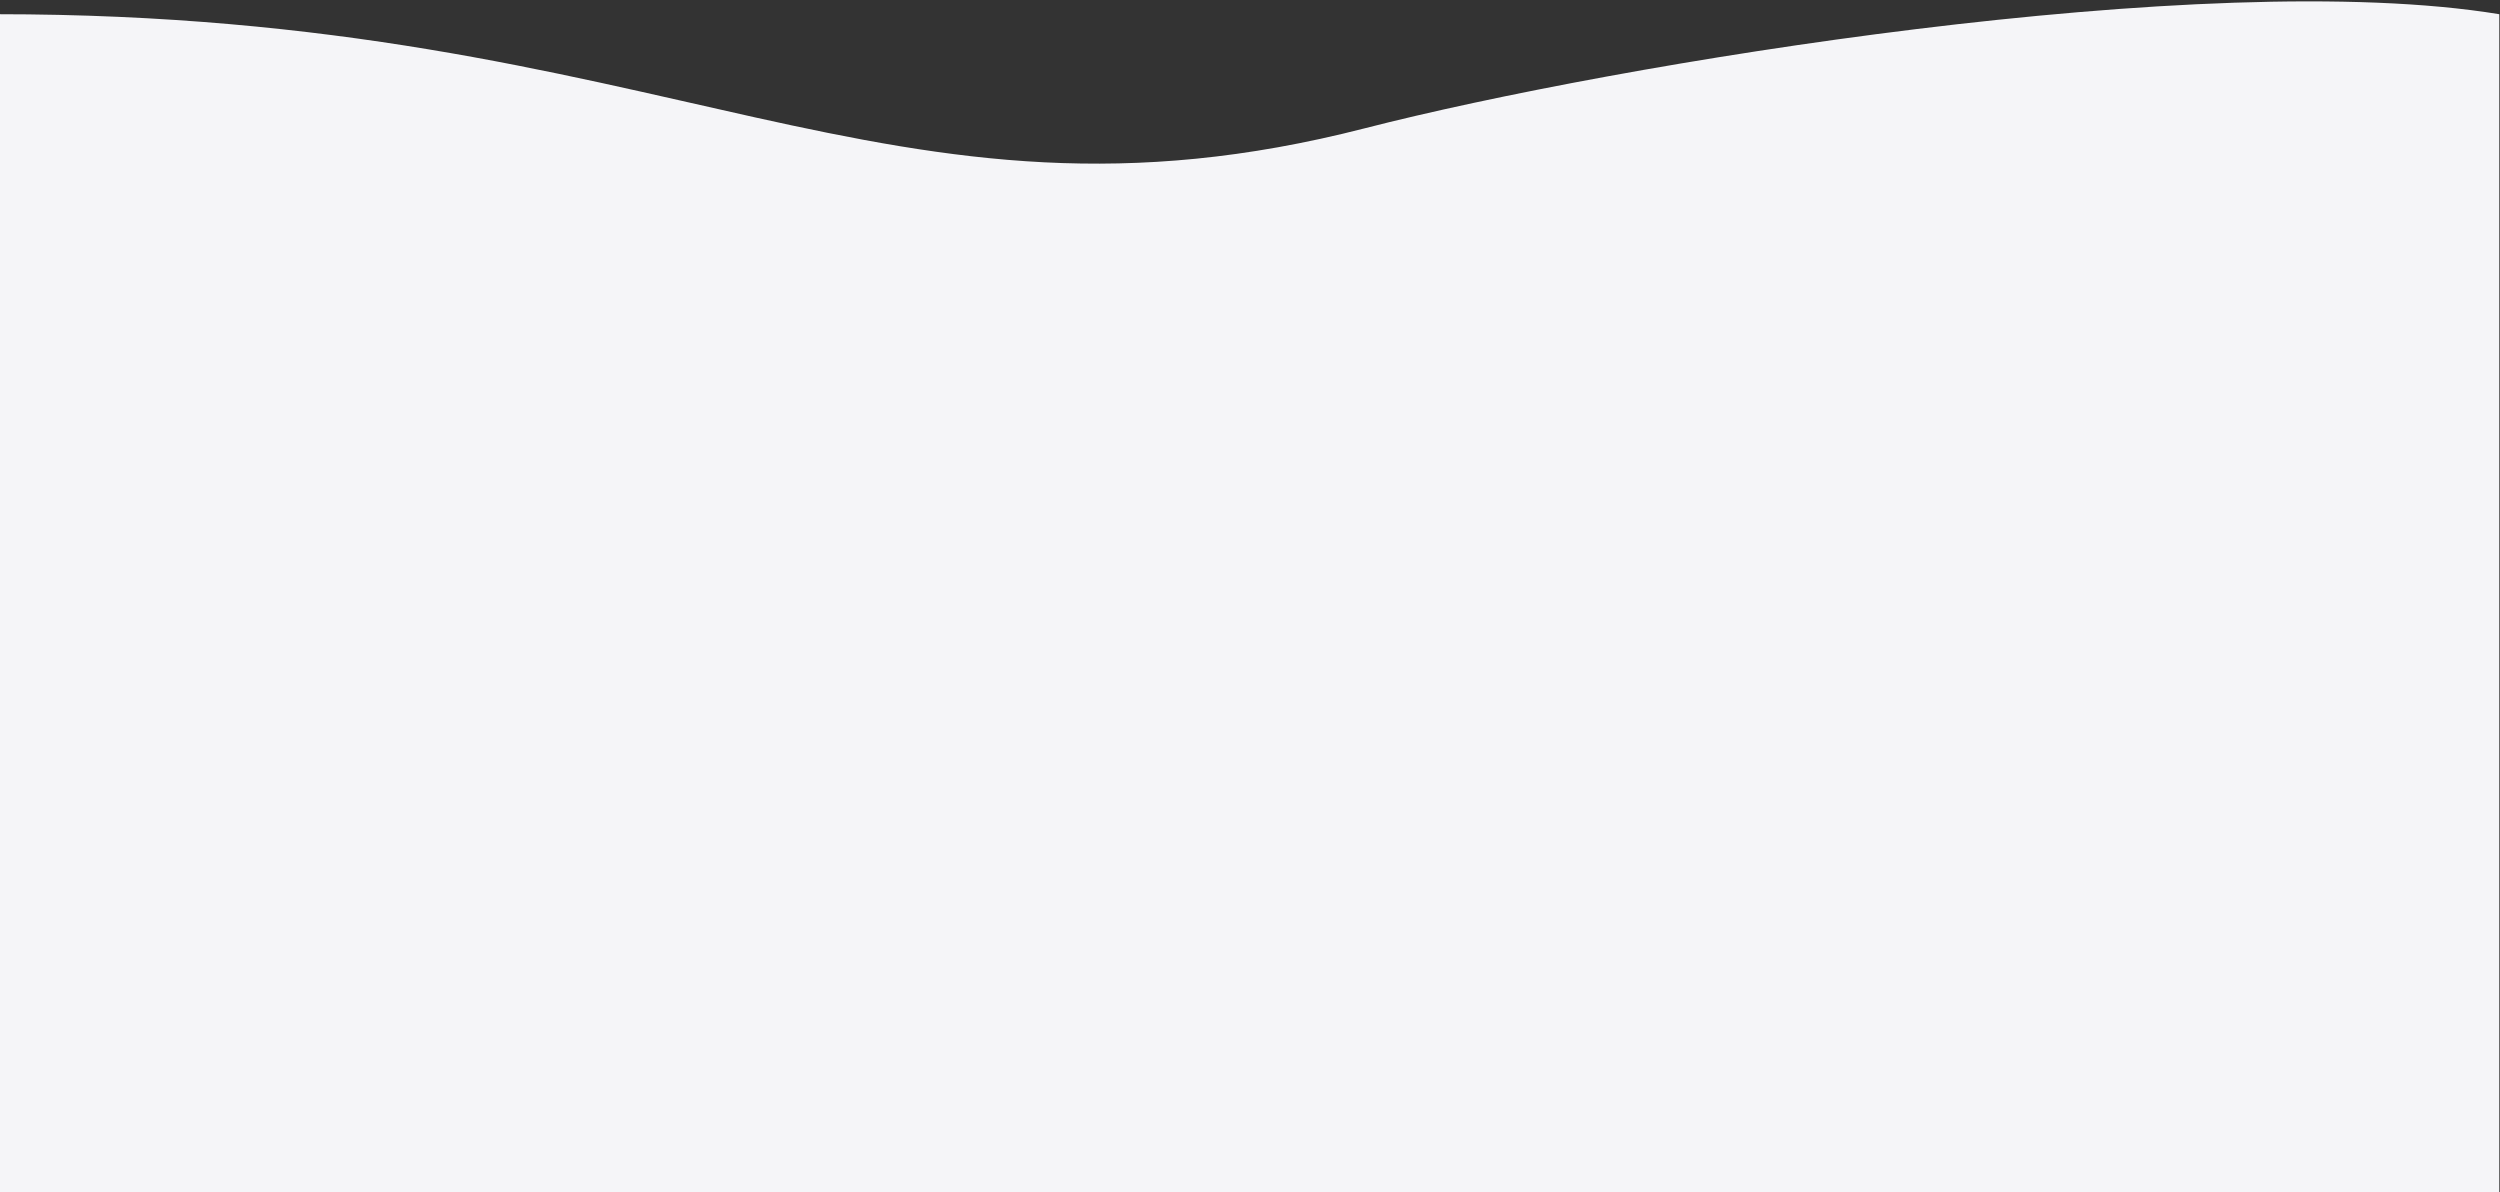 <svg width="1728" height="824" viewBox="0 0 1728 824" fill="none" xmlns="http://www.w3.org/2000/svg">
<rect x="0" y="0" width="1728" height="824" fill="#333333" stroke="none"/>
<path d="M-2.289 824.225V9.823C464.949 9.823 612.657 173.608 943.241 88.701C1117.31 43.993 1525.53 -23.335 1727.5 9.823V824.225H-2.289Z" fill="#F5F5F8"/>
</svg>
